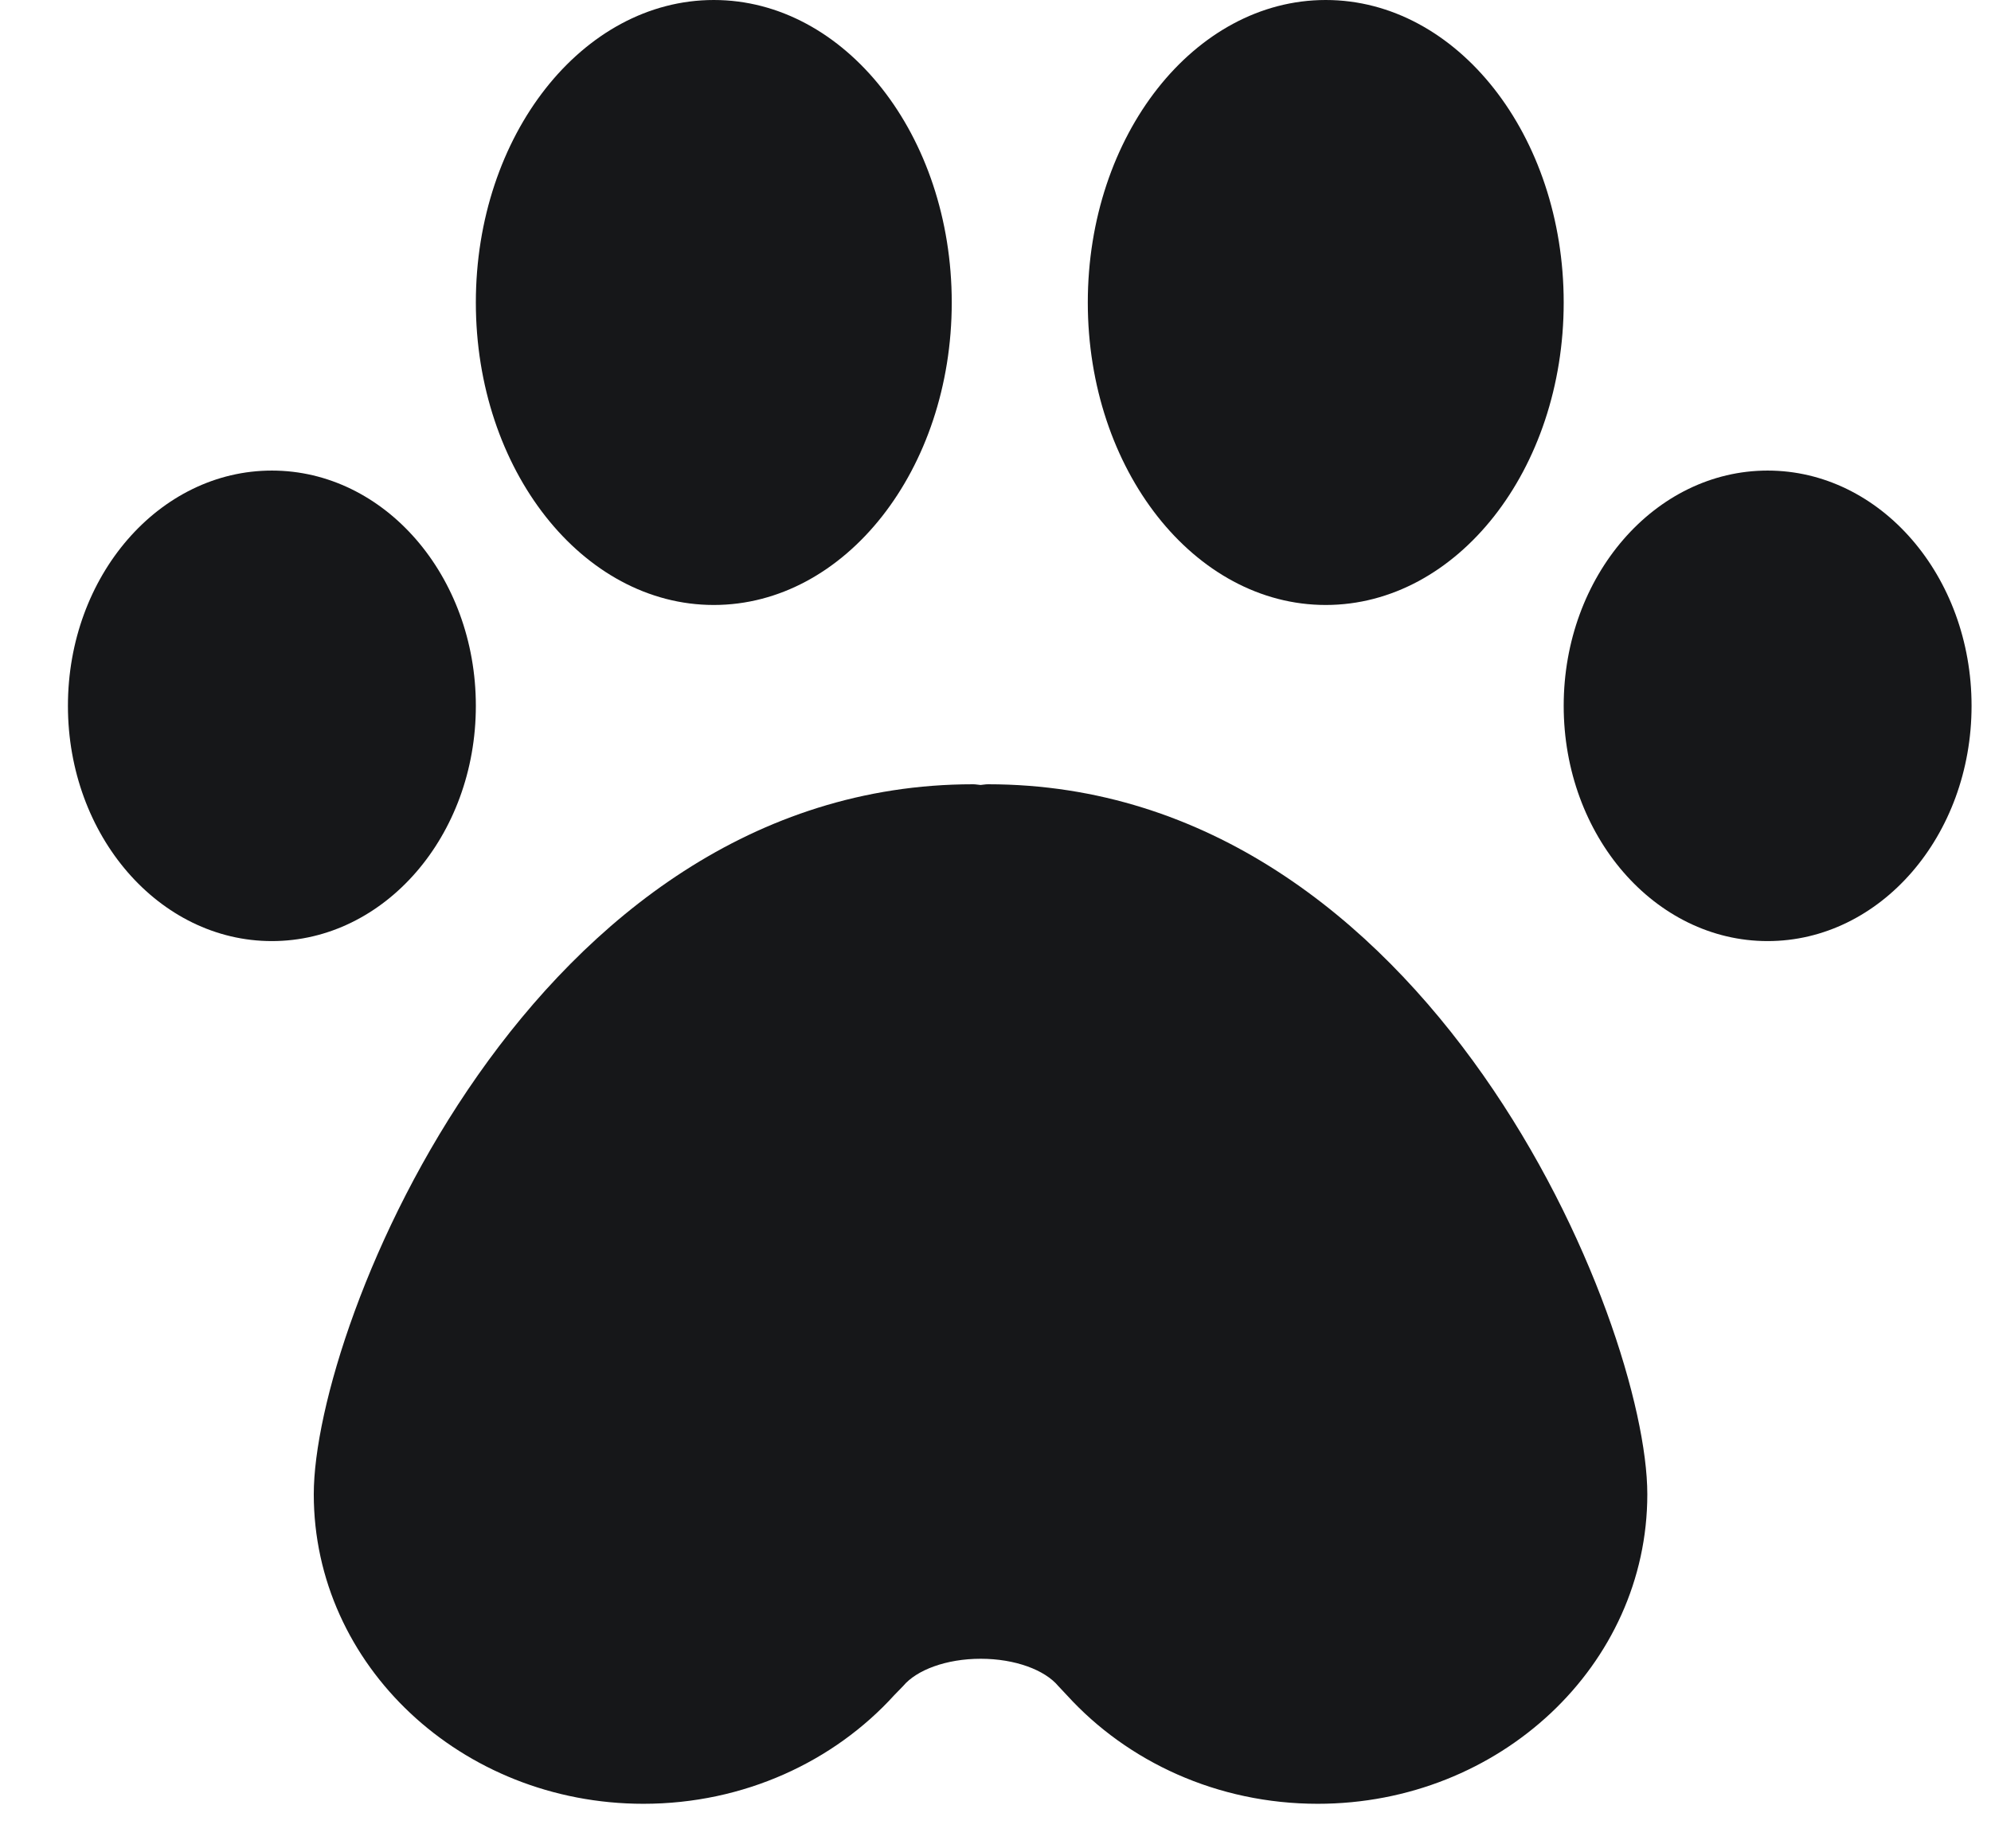<?xml version="1.0" encoding="UTF-8"?>
<svg width="42px" height="39px" viewBox="0 0 42 39" version="1.1" xmlns="http://www.w3.org/2000/svg" xmlns:xlink="http://www.w3.org/1999/xlink">
    <title>Group</title>
    <g id="01.-Today-(오늘의-집사)" stroke="none" stroke-width="1" fill="none" fill-rule="evenodd">
        <g id="10.-메인" transform="translate(-227, -1329)" fill="#161719">
            <g id="Group-14" transform="translate(47, 1329)">
                <g id="Group" transform="translate(180, 0)">
                    <g id="Group-3">
                        <g id="Group-2" transform="translate(22.429, 0)">
                            <path d="M10.557,6.383 C10.557,9.908 8.31,12.765 5.537,12.765 C2.765,12.765 0.518,9.908 0.518,6.383 C0.518,2.858 2.765,0 5.537,0 C8.31,0 10.557,2.858 10.557,6.383 Z" id="Stroke-3"></path>
                            <path d="M19.161,14.893 C19.161,17.635 17.235,19.857 14.859,19.857 C12.483,19.857 10.557,17.635 10.557,14.893 C10.557,12.151 12.483,9.929 14.859,9.929 C17.235,9.929 19.161,12.151 19.161,14.893 Z" id="Stroke-7"></path>
                        </g>
                        <g id="Group-2" transform="translate(10.427, 10.244) scale(-1, 1) translate(-10.427, -10.244) translate(0.696, 0)">
                            <path d="M10.12,6.383 C10.12,9.908 7.873,12.765 5.101,12.765 C2.328,12.765 0.081,9.908 0.081,6.383 C0.081,2.858 2.328,0 5.101,0 C7.873,0 10.12,2.858 10.12,6.383 Z" id="Stroke-3"></path>
                            <path d="M18.725,14.893 C18.725,17.635 16.799,19.857 14.423,19.857 C12.046,19.857 10.12,17.635 10.12,14.893 C10.12,12.151 12.046,9.929 14.423,9.929 C16.799,9.929 18.725,12.151 18.725,14.893 Z" id="Stroke-7"></path>
                        </g>
                    </g>
                    <path d="M22.325,35.576 C22.042,35.237 21.416,35 20.688,35 C19.96,35 19.333,35.237 19.05,35.577 L18.868,35.764 C17.593,37.169 15.694,38.06 13.573,38.06 C9.732,38.06 6.619,35.136 6.619,31.529 C6.619,27.921 11.216,16.548 20.527,16.548 C20.583,16.548 20.632,16.559 20.685,16.563 C20.737,16.559 20.786,16.548 20.842,16.548 C30.154,16.548 34.75,27.921 34.75,31.529 C34.75,35.136 31.637,38.06 27.797,38.06 C25.681,38.06 23.786,37.173 22.51,35.773 L22.325,35.576 Z" id="Stroke-9"></path>
                </g>
            </g>
        </g>
    </g>
</svg>